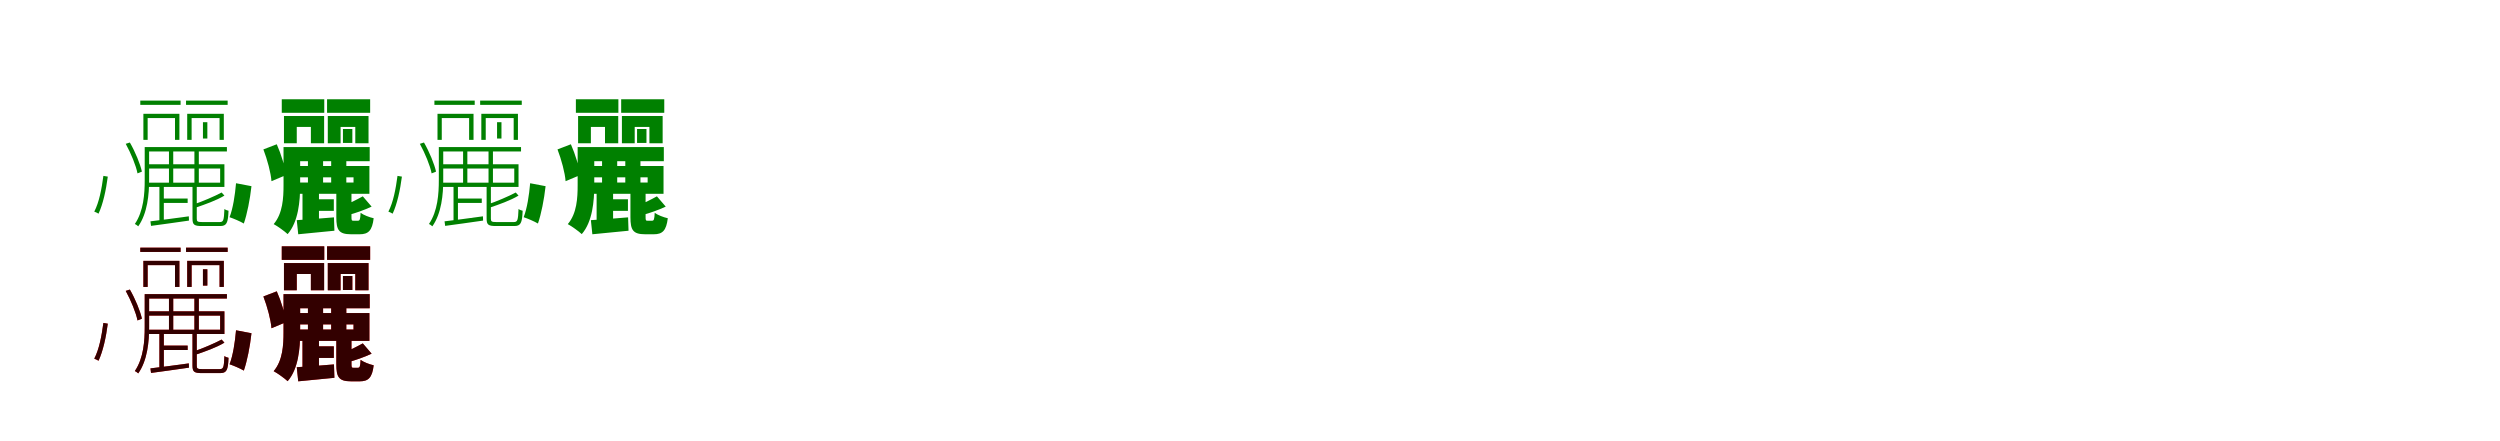 <?xml version="1.0" encoding="UTF-8"?>
<svg width="1700" height="300" xmlns="http://www.w3.org/2000/svg">
<rect width="100%" height="100%" fill="white"/>
<g fill="green" transform="translate(100 100) scale(0.1 -0.1)"><path d="M0.0 0.0V-30.0H543.0V0.0H0.0ZM-16.0 0.0V-225.0C-16.0 -316.0 -23.0 -435.0 -83.0 -523.0C-76.0 -526.0 -65.0 -534.0 -60.0 -539.0C3.0 -450.0 14.0 -320.0 14.0 -225.0V0.0H-16.0ZM380.0 169.0V58.0H410.0V169.0H380.0ZM149.0 -26.0V-255.0H178.0V-26.0H149.0ZM322.0 -26.0V-255.0H352.0V-26.0H322.0ZM99.0 -350.0V-380.0H276.0V-350.0H99.0ZM23.0 -505.0 27.0 -536.0C99.0 -527.0 191.0 -513.0 285.0 -500.0L284.0 -471.0C185.0 -485.0 90.0 -497.0 23.0 -505.0ZM-297.0 -196.0C-309.0 -286.0 -326.0 -376.0 -359.0 -439.0C-350.0 -442.0 -336.0 -449.0 -330.0 -453.0C-300.0 -389.0 -279.0 -294.0 -267.0 -201.0L-297.0 -196.0ZM309.0 -263.0V-487.0C309.0 -530.0 322.0 -537.0 375.0 -537.0C386.0 -537.0 486.0 -537.0 497.0 -537.0C540.0 -537.0 551.0 -518.0 554.0 -433.0C545.0 -431.0 533.0 -427.0 526.0 -421.0C523.0 -500.0 519.0 -510.0 493.0 -510.0C472.0 -510.0 390.0 -510.0 375.0 -510.0C343.0 -510.0 338.0 -506.0 338.0 -487.0V-263.0H309.0ZM2.0 -117.0V-146.0H497.0V-242.0H2.0V-271.0H526.0V-117.0H2.0ZM84.0 -264.0V-507.0H114.0V-264.0H84.0ZM-46.0 316.0V287.0H228.0V316.0H-46.0ZM265.0 316.0V287.0H548.0V316.0H265.0ZM-25.0 226.0V49.0H4.0V197.0H190.0V49.0H220.0V226.0H-25.0ZM273.0 226.0V49.0H303.0V197.0H493.0V49.0H522.0V226.0H273.0ZM-145.0 22.0C-110.0 -42.0 -75.0 -126.0 -65.0 -179.0L-35.0 -167.0C-46.0 -116.0 -80.0 -33.0 -117.0 31.0L-145.0 22.0ZM507.0 -309.0C459.0 -335.0 374.0 -371.0 317.0 -390.0L333.0 -411.0C392.0 -391.0 472.0 -363.0 526.0 -330.0L507.0 -309.0Z"/></g>
<g fill="green" transform="translate(200 100) scale(0.1 -0.1)"><path d="M0.0 0.0V-96.0H514.0V0.0H0.0ZM-72.0 0.0V-258.0C-72.0 -346.0 -77.0 -451.0 -139.0 -524.0C-114.0 -537.0 -64.0 -573.0 -44.0 -592.0C29.0 -508.0 41.0 -368.0 41.0 -259.0V0.0H-72.0ZM332.0 123.0V28.0H396.0V123.0H332.0ZM94.0 -81.0V-279.0H197.0V-81.0H94.0ZM252.0 -81.0V-279.0H355.0V-81.0H252.0ZM121.0 -355.0V-434.0H270.0V-355.0H121.0ZM18.0 -497.0 28.0 -593.0C101.0 -586.0 188.0 -578.0 274.0 -569.0L271.0 -478.0C177.0 -486.0 85.0 -493.0 18.0 -497.0ZM-395.0 -246.0C-402.0 -328.0 -416.0 -418.0 -439.0 -477.0C-412.0 -486.0 -365.0 -506.0 -342.0 -520.0C-320.0 -457.0 -300.0 -357.0 -290.0 -266.0L-395.0 -246.0ZM287.0 -314.0V-477.0C287.0 -564.0 304.0 -593.0 387.0 -593.0C402.0 -593.0 430.0 -593.0 446.0 -593.0C504.0 -593.0 531.0 -569.0 541.0 -484.0C513.0 -478.0 471.0 -462.0 452.0 -447.0C450.0 -494.0 446.0 -501.0 433.0 -501.0C427.0 -501.0 410.0 -501.0 404.0 -501.0C392.0 -501.0 390.0 -499.0 390.0 -476.0V-314.0H287.0ZM19.0 -129.0V-206.0H404.0V-241.0H19.0V-318.0H512.0V-129.0H19.0ZM57.0 -316.0V-514.0H169.0V-316.0H57.0ZM-84.0 325.0V233.0H205.0V325.0H-84.0ZM224.0 325.0V233.0H517.0V325.0H224.0ZM-69.0 211.0V26.0H18.0V137.0H114.0V26.0H204.0V211.0H-69.0ZM229.0 211.0V26.0H316.0V137.0H416.0V26.0H506.0V211.0H229.0ZM-209.0 -16.0C-182.0 -86.0 -158.0 -176.0 -154.0 -232.0L-56.0 -191.0C-61.0 -136.0 -88.0 -49.0 -118.0 19.0L-209.0 -16.0ZM467.0 -335.0C431.0 -355.0 369.0 -387.0 327.0 -402.0L373.0 -461.0C417.0 -449.0 476.0 -429.0 527.0 -405.0L467.0 -335.0Z"/></g>
<g fill="green" transform="translate(300 100) scale(0.1 -0.1)"><path d="M0.0 0.0V-30.0H543.0V0.0H0.0ZM-16.0 0.0V-225.0C-16.0 -316.0 -23.0 -435.0 -83.0 -523.0C-76.0 -526.0 -65.0 -534.0 -60.0 -539.0C3.0 -450.0 14.0 -320.0 14.0 -225.0V0.0H-16.0ZM380.0 169.0V58.0H410.0V169.0H380.0ZM149.0 -26.0V-255.0H178.0V-26.0H149.0ZM322.0 -26.0V-255.0H352.0V-26.0H322.0ZM99.0 -350.0V-380.0H276.0V-350.0H99.0ZM23.0 -505.0 27.0 -536.0C99.0 -527.0 191.0 -513.0 285.0 -500.0L284.0 -471.0C185.0 -485.0 90.0 -497.0 23.0 -505.0ZM-297.0 -196.0C-309.0 -286.0 -326.0 -376.0 -359.0 -439.0C-350.0 -442.0 -336.0 -449.0 -330.0 -453.0C-300.0 -389.0 -279.0 -294.0 -267.0 -201.0L-297.0 -196.0ZM309.0 -263.0V-487.0C309.0 -530.0 322.0 -537.0 375.0 -537.0C386.0 -537.0 486.0 -537.0 497.0 -537.0C540.0 -537.0 551.0 -518.0 554.0 -433.0C545.0 -431.0 533.0 -427.0 526.0 -421.0C523.0 -500.0 519.0 -510.0 493.0 -510.0C472.0 -510.0 390.0 -510.0 375.0 -510.0C343.0 -510.0 338.0 -506.0 338.0 -487.0V-263.0H309.0ZM2.0 -117.0V-146.0H497.0V-242.0H2.0V-271.0H526.0V-117.0H2.0ZM84.0 -264.0V-507.0H114.0V-264.0H84.0ZM-46.0 316.0V287.0H228.0V316.0H-46.0ZM265.0 316.0V287.0H548.0V316.0H265.0ZM-25.0 226.0V49.0H4.0V197.0H190.0V49.0H220.0V226.0H-25.0ZM273.0 226.0V49.0H303.0V197.0H493.0V49.0H522.0V226.0H273.0ZM-145.0 22.0C-110.0 -42.0 -75.0 -126.0 -65.0 -179.0L-35.0 -167.0C-46.0 -116.0 -80.0 -33.0 -117.0 31.0L-145.0 22.0ZM507.0 -309.0C459.0 -335.0 374.0 -371.0 317.0 -390.0L333.0 -411.0C392.0 -391.0 472.0 -363.0 526.0 -330.0L507.0 -309.0Z"/></g>
<g fill="green" transform="translate(400 100) scale(0.1 -0.1)"><path d="M0.0 0.0V-96.0H514.0V0.0H0.0ZM-72.0 0.0V-258.0C-72.0 -346.0 -77.0 -451.0 -139.0 -524.0C-114.0 -537.0 -64.0 -573.0 -44.0 -592.0C29.0 -508.0 41.0 -368.0 41.0 -259.0V0.0H-72.0ZM332.0 123.0V28.0H396.0V123.0H332.0ZM94.0 -81.0V-279.0H197.0V-81.0H94.0ZM252.0 -81.0V-279.0H355.0V-81.0H252.0ZM121.0 -355.0V-434.0H270.0V-355.0H121.0ZM18.0 -497.0 28.0 -593.0C101.0 -586.0 188.0 -578.0 274.0 -569.0L271.0 -478.0C177.0 -486.0 85.0 -493.0 18.0 -497.0ZM-395.0 -246.0C-402.0 -328.0 -416.0 -418.0 -439.0 -477.0C-412.0 -486.0 -365.0 -506.0 -342.0 -520.0C-320.0 -457.0 -300.0 -357.0 -290.0 -266.0L-395.0 -246.0ZM287.0 -314.0V-477.0C287.0 -564.0 304.0 -593.0 387.0 -593.0C402.0 -593.0 430.0 -593.0 446.0 -593.0C504.0 -593.0 531.0 -569.0 541.0 -484.0C513.0 -478.0 471.0 -462.0 452.0 -447.0C450.0 -494.0 446.0 -501.0 433.0 -501.0C427.0 -501.0 410.0 -501.0 404.0 -501.0C392.0 -501.0 390.0 -499.0 390.0 -476.0V-314.0H287.0ZM19.0 -129.0V-206.0H404.0V-241.0H19.0V-318.0H512.0V-129.0H19.0ZM57.0 -316.0V-514.0H169.0V-316.0H57.0ZM-84.0 325.0V233.0H205.0V325.0H-84.0ZM224.0 325.0V233.0H517.0V325.0H224.0ZM-69.0 211.0V26.0H18.0V137.0H114.0V26.0H204.0V211.0H-69.0ZM229.0 211.0V26.0H316.0V137.0H416.0V26.0H506.0V211.0H229.0ZM-209.0 -16.0C-182.0 -86.0 -158.0 -176.0 -154.0 -232.0L-56.0 -191.0C-61.0 -136.0 -88.0 -49.0 -118.0 19.0L-209.0 -16.0ZM467.0 -335.0C431.0 -355.0 369.0 -387.0 327.0 -402.0L373.0 -461.0C417.0 -449.0 476.0 -429.0 527.0 -405.0L467.0 -335.0Z"/></g>
<g fill="red" transform="translate(100 200) scale(0.1 -0.1)"><path d="M0.0 0.0V-30.0H543.0V0.0H0.0ZM-16.0 0.0V-225.0C-16.0 -316.0 -23.0 -435.0 -83.0 -523.0C-76.0 -526.0 -65.0 -534.0 -60.0 -539.0C3.0 -450.0 14.0 -320.0 14.0 -225.0V0.0H-16.0ZM380.0 169.0V58.0H410.0V169.0H380.0ZM149.0 -26.0V-255.0H178.0V-26.0H149.0ZM322.0 -26.0V-255.0H352.0V-26.0H322.0ZM99.0 -350.0V-380.0H276.0V-350.0H99.0ZM23.0 -505.0 27.0 -536.0C99.0 -527.0 191.0 -513.0 285.0 -500.0L284.0 -471.0C185.0 -485.0 90.0 -497.0 23.0 -505.0ZM-297.0 -196.0C-309.0 -286.0 -326.0 -376.0 -359.0 -439.0C-350.0 -442.0 -336.0 -449.0 -330.0 -453.0C-300.0 -389.0 -279.0 -294.0 -267.0 -201.0L-297.0 -196.0ZM309.0 -263.0V-487.0C309.0 -530.0 322.0 -537.0 375.0 -537.0C386.0 -537.0 486.0 -537.0 497.0 -537.0C540.0 -537.0 551.0 -518.0 554.0 -433.0C545.0 -431.0 533.0 -427.0 526.0 -421.0C523.0 -500.0 519.0 -510.0 493.0 -510.0C472.0 -510.0 390.0 -510.0 375.0 -510.0C343.0 -510.0 338.0 -506.0 338.0 -487.0V-263.0H309.0ZM2.0 -117.0V-146.0H497.0V-242.0H2.0V-271.0H526.0V-117.0H2.0ZM84.0 -264.0V-507.0H114.0V-264.0H84.0ZM-46.0 316.0V287.0H228.0V316.0H-46.0ZM265.0 316.0V287.0H548.0V316.0H265.0ZM-25.0 226.0V49.0H4.0V197.0H190.0V49.0H220.0V226.0H-25.0ZM273.0 226.0V49.0H303.0V197.0H493.0V49.0H522.0V226.0H273.0ZM-145.0 22.0C-110.0 -42.0 -75.0 -126.0 -65.0 -179.0L-35.0 -167.0C-46.0 -116.0 -80.0 -33.0 -117.0 31.0L-145.0 22.0ZM507.0 -309.0C459.0 -335.0 374.0 -371.0 317.0 -390.0L333.0 -411.0C392.0 -391.0 472.0 -363.0 526.0 -330.0L507.0 -309.0Z"/></g>
<g fill="black" opacity=".8" transform="translate(100 200) scale(0.1 -0.1)"><path d="M0.0 0.0V-30.0H543.0V0.0H0.0ZM-16.0 0.0V-225.0C-16.0 -316.0 -23.0 -435.0 -83.0 -523.0C-76.0 -526.0 -65.0 -534.0 -60.0 -539.0C3.0 -450.0 14.0 -320.0 14.0 -225.0V0.0H-16.0ZM380.0 169.0V58.0H410.0V169.0H380.0ZM149.0 -26.0V-255.0H178.0V-26.0H149.0ZM322.0 -26.0V-255.0H352.0V-26.0H322.0ZM99.0 -350.0V-380.0H276.0V-350.0H99.0ZM23.0 -505.0 27.0 -536.0C99.0 -527.0 191.0 -513.0 285.0 -500.0L284.0 -471.0C185.0 -485.0 90.0 -497.0 23.0 -505.0ZM-297.0 -196.0C-309.0 -286.0 -326.0 -376.0 -359.0 -439.0C-350.0 -442.0 -336.0 -449.0 -330.0 -453.0C-300.0 -389.0 -279.0 -294.0 -267.0 -201.0L-297.0 -196.0ZM309.0 -263.0V-487.0C309.0 -530.0 322.0 -537.0 375.0 -537.0C386.0 -537.0 486.0 -537.0 497.0 -537.0C540.0 -537.0 551.0 -518.0 554.0 -433.0C545.0 -431.0 533.0 -427.0 526.0 -421.0C523.0 -500.0 519.0 -510.0 493.0 -510.0C472.0 -510.0 390.0 -510.0 375.0 -510.0C343.0 -510.0 338.0 -506.0 338.0 -487.0V-263.0H309.0ZM2.0 -117.0V-146.0H497.0V-242.0H2.0V-271.0H526.0V-117.0H2.0ZM84.0 -264.0V-507.0H114.0V-264.0H84.0ZM-46.0 316.0V287.0H228.0V316.0H-46.0ZM265.0 316.0V287.0H548.0V316.0H265.0ZM-25.0 226.0V49.0H4.0V197.0H190.0V49.0H220.0V226.0H-25.0ZM273.0 226.0V49.0H303.0V197.0H493.0V49.0H522.0V226.0H273.0ZM-145.0 22.0C-110.0 -42.0 -75.0 -126.0 -65.0 -179.0L-35.0 -167.0C-46.0 -116.0 -80.0 -33.0 -117.0 31.0L-145.0 22.0ZM507.0 -309.0C459.0 -335.0 374.0 -371.0 317.0 -390.0L333.0 -411.0C392.0 -391.0 472.0 -363.0 526.0 -330.0L507.0 -309.0Z"/></g>
<g fill="red" transform="translate(200 200) scale(0.1 -0.1)"><path d="M0.0 0.0V-96.0H514.0V0.0H0.0ZM-72.0 0.0V-258.0C-72.0 -346.0 -77.0 -451.0 -139.0 -524.0C-114.0 -537.0 -64.0 -573.0 -44.0 -592.0C29.0 -508.0 41.0 -368.0 41.0 -259.0V0.0H-72.0ZM332.0 123.0V28.0H396.0V123.0H332.0ZM94.0 -81.0V-279.0H197.0V-81.0H94.0ZM252.0 -81.0V-279.0H355.0V-81.0H252.0ZM121.0 -355.0V-434.0H270.0V-355.0H121.0ZM18.0 -497.0 28.0 -593.0C101.0 -586.0 188.0 -578.0 274.0 -569.0L271.0 -478.0C177.0 -486.0 85.0 -493.0 18.0 -497.0ZM-395.0 -246.0C-402.0 -328.0 -416.0 -418.0 -439.0 -477.0C-412.0 -486.0 -365.0 -506.0 -342.0 -520.0C-320.0 -457.0 -300.0 -357.0 -290.0 -266.0L-395.0 -246.0ZM287.0 -314.0V-477.0C287.0 -564.0 304.0 -593.0 387.0 -593.0C402.0 -593.0 430.0 -593.0 446.0 -593.0C504.0 -593.0 531.0 -569.0 541.0 -484.0C513.0 -478.0 471.0 -462.0 452.0 -447.0C450.0 -494.0 446.0 -501.0 433.0 -501.0C427.0 -501.0 410.0 -501.0 404.0 -501.0C392.0 -501.0 390.0 -499.0 390.0 -476.0V-314.0H287.0ZM19.0 -129.0V-206.0H404.0V-241.0H19.0V-318.0H512.0V-129.0H19.0ZM57.0 -316.0V-514.0H169.0V-316.0H57.0ZM-84.0 325.0V233.0H205.0V325.0H-84.0ZM224.0 325.0V233.0H517.0V325.0H224.0ZM-69.0 211.0V26.0H18.0V137.0H114.0V26.0H204.0V211.0H-69.0ZM229.0 211.0V26.0H316.0V137.0H416.0V26.0H506.0V211.0H229.0ZM-209.0 -16.0C-182.0 -86.0 -158.0 -176.0 -154.0 -232.0L-56.0 -191.0C-61.0 -136.0 -88.0 -49.0 -118.0 19.0L-209.0 -16.0ZM467.0 -335.0C431.0 -355.0 369.0 -387.0 327.0 -402.0L373.0 -461.0C417.0 -449.0 476.0 -429.0 527.0 -405.0L467.0 -335.0Z"/></g>
<g fill="black" opacity=".8" transform="translate(200 200) scale(0.1 -0.1)"><path d="M0.0 0.0V-96.0H514.0V0.0H0.0ZM-72.0 0.0V-258.0C-72.0 -346.0 -77.0 -451.0 -139.0 -524.0C-114.0 -537.0 -64.0 -573.0 -44.0 -592.0C29.0 -508.0 41.0 -368.0 41.0 -259.0V0.0H-72.0ZM332.0 123.0V28.0H396.0V123.0H332.0ZM94.0 -81.0V-279.0H197.0V-81.0H94.0ZM252.0 -81.0V-279.0H355.0V-81.0H252.0ZM121.0 -355.0V-434.0H270.0V-355.0H121.0ZM18.0 -497.0 28.0 -593.0C101.0 -586.0 188.0 -578.0 274.0 -569.0L271.0 -478.0C177.0 -486.0 85.0 -493.0 18.0 -497.0ZM-395.0 -246.0C-402.0 -328.0 -416.0 -418.0 -439.0 -477.0C-412.0 -486.0 -365.0 -506.0 -342.0 -520.0C-320.0 -457.0 -300.0 -357.0 -290.0 -266.0L-395.0 -246.0ZM287.0 -314.0V-477.0C287.0 -564.0 304.0 -593.0 387.0 -593.0C402.0 -593.0 430.0 -593.0 446.0 -593.0C504.0 -593.0 531.0 -569.0 541.0 -484.0C513.0 -478.0 471.0 -462.0 452.0 -447.0C450.0 -494.0 446.0 -501.0 433.0 -501.0C427.0 -501.0 410.0 -501.0 404.0 -501.0C392.0 -501.0 390.0 -499.0 390.0 -476.0V-314.0H287.0ZM19.0 -129.0V-206.0H404.0V-241.0H19.0V-318.0H512.0V-129.0H19.0ZM57.0 -316.0V-514.0H169.0V-316.0H57.0ZM-84.0 325.0V233.0H205.0V325.0H-84.0ZM224.0 325.0V233.0H517.0V325.0H224.0ZM-69.0 211.0V26.0H18.0V137.0H114.0V26.0H204.0V211.0H-69.0ZM229.0 211.0V26.0H316.0V137.0H416.0V26.0H506.0V211.0H229.0ZM-209.0 -16.0C-182.0 -86.0 -158.0 -176.0 -154.0 -232.0L-56.0 -191.0C-61.0 -136.0 -88.0 -49.0 -118.0 19.0L-209.0 -16.0ZM467.0 -335.0C431.0 -355.0 369.0 -387.0 327.0 -402.0L373.0 -461.0C417.0 -449.0 476.0 -429.0 527.0 -405.0L467.0 -335.0Z"/></g>
</svg>
